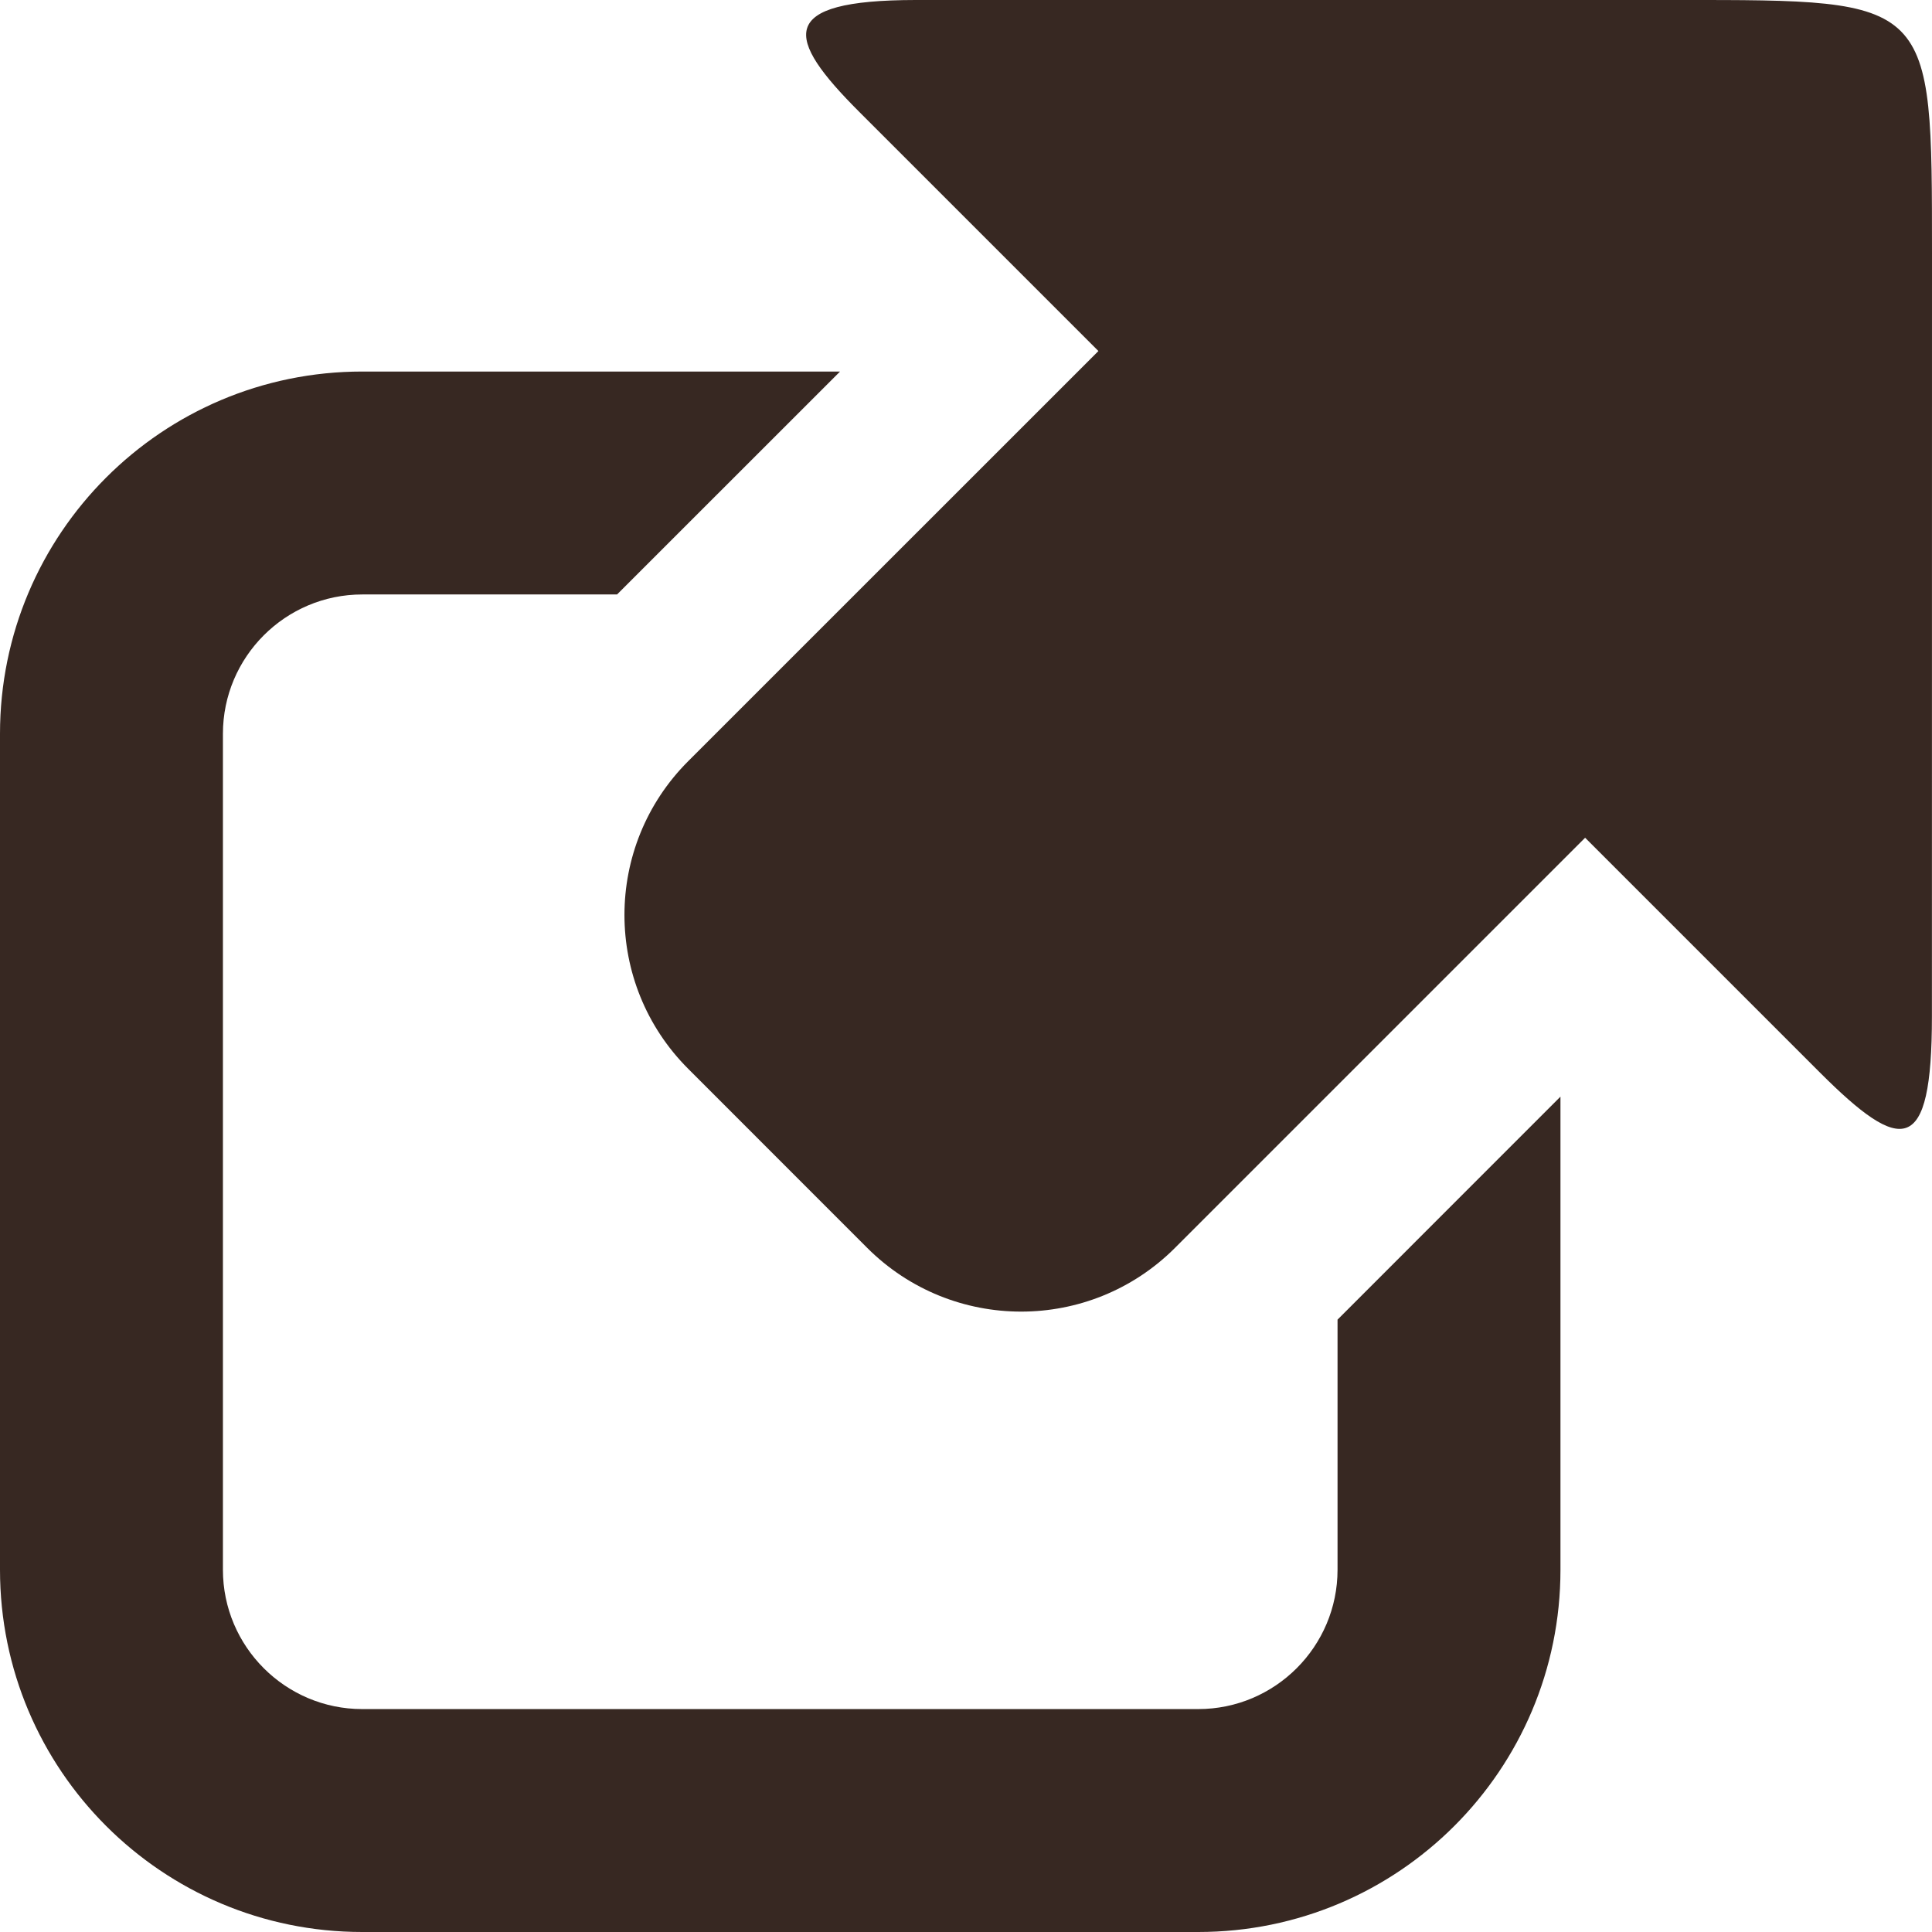 <svg viewBox="0 0 26 26" xmlns="http://www.w3.org/2000/svg" xmlns:xlink="http://www.w3.org/1999/xlink" xmlns:sketch="http://www.bohemiancoding.com/sketch/ns">
    <g transform="translate(0, -1)">
        <path fill="#372822" d="M18,18.759 L18,22.125 C18,23.159 17.159,24 16.125,24 L4.875,24 C3.841,24 3,23.159 3,22.125 L3,10.875 C3,9.841 3.841,9 4.875,9 L8.304,9 L11.305,6 L4.875,6 C2.182,6 0,8.182 0,10.875 L0,22.125 C0,24.818 2.182,27 4.875,27 L16.125,27 C18.818,27 21,24.818 21,22.125 L21,15.758 L18,18.759 L18,18.759 Z"></path>
        <path fill="#372822" d="M22.581,1 L12.322,1 C10.436,1.002 10.567,1.51 11.562,2.504 L14.782,5.724 L9.262,11.243 C8.117,12.387 8.118,14.241 9.262,15.384 L11.672,17.795 C12.816,18.936 14.668,18.937 15.812,17.794 L21.332,12.274 L24.492,15.434 C25.593,16.534 25.999,16.563 25.999,14.677 L26,4.419 C25.999,0.982 26.024,0.999 22.581,1 L22.581,1 Z"></path>
    </g>
</svg>
